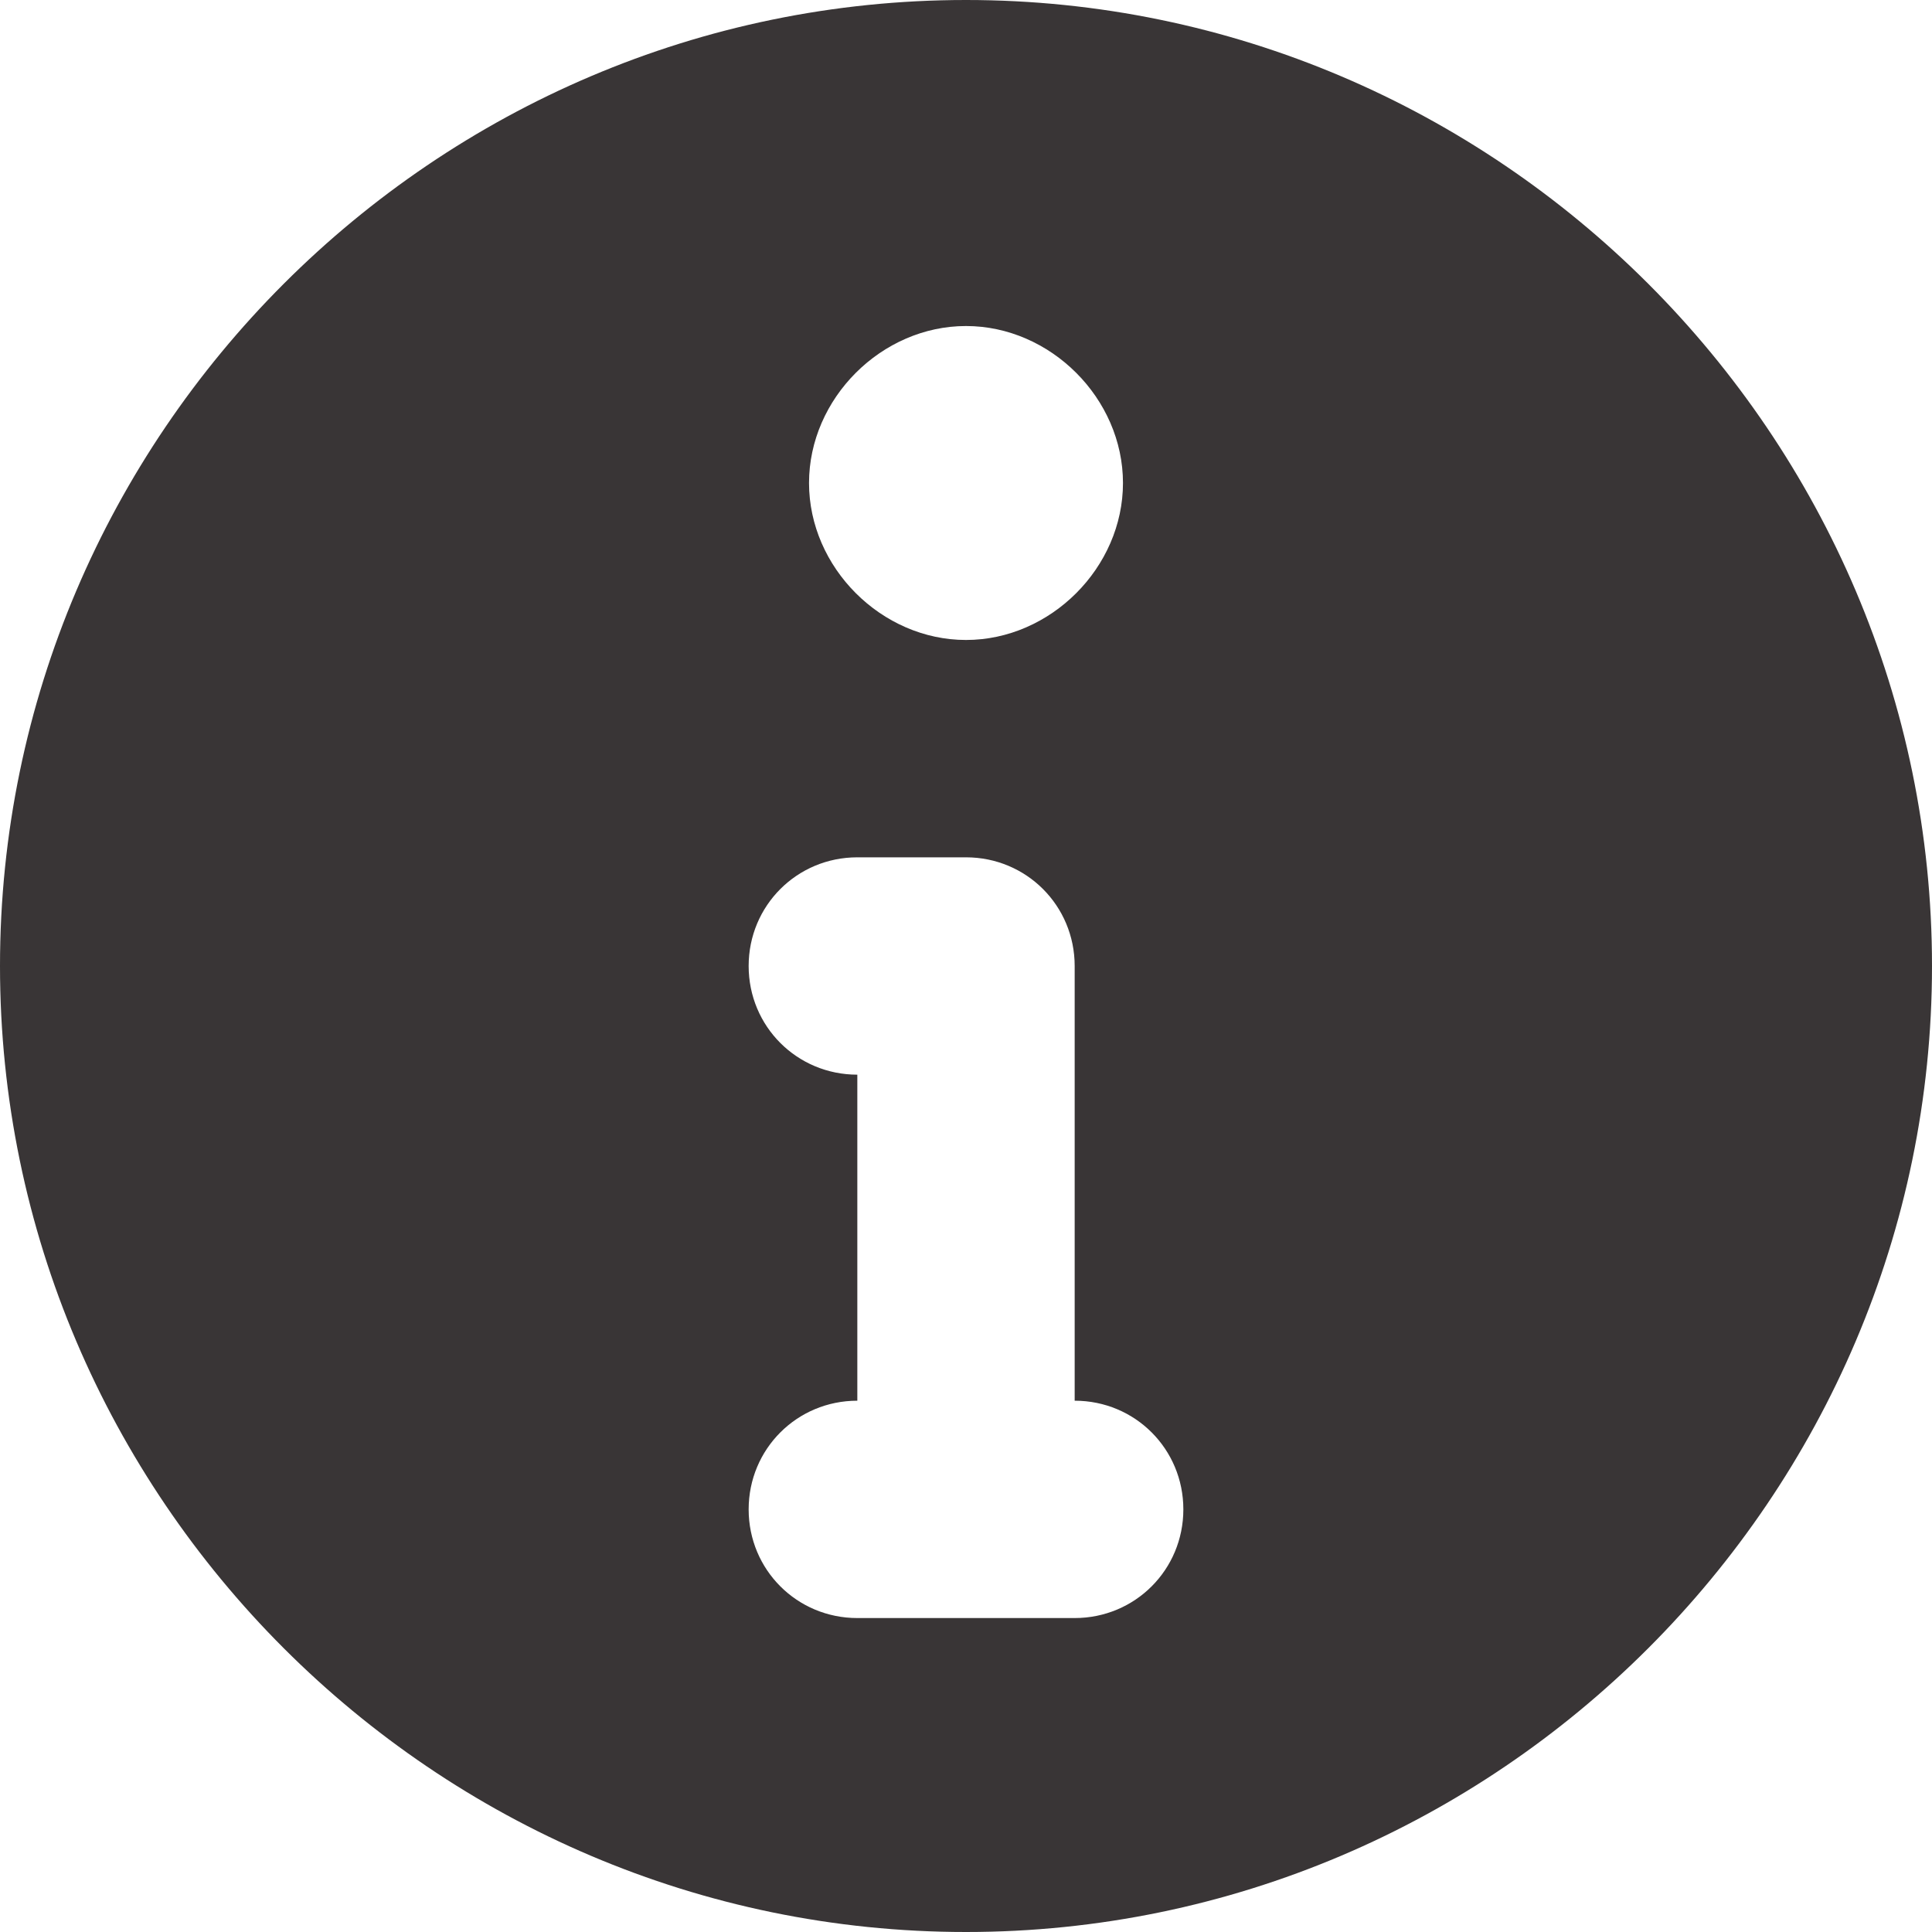 <?xml version="1.0" encoding="utf-8"?>
<!-- Generator: Adobe Illustrator 26.1.0, SVG Export Plug-In . SVG Version: 6.00 Build 0)  -->
<svg version="1.1" id="Layer_1" xmlns="http://www.w3.org/2000/svg" xmlns:xlink="http://www.w3.org/1999/xlink" x="0px" y="0px"
	 viewBox="0 0 16 16" style="enable-background:new 0 0 16 16;" xml:space="preserve">
<style type="text/css">
	.st0{opacity:0.9;}
	.st1{fill:#231F20;}
</style>
<g class="st0">
	<path class="st1" d="M16,8c0,4.4-3.6,8-8,8s-8-3.6-8-8s3.6-8,8-8S16,3.6,16,8z M8,2.7C7.3,2.7,6.7,3.3,6.7,4S7.3,5.3,8,5.3
		S9.3,4.7,9.3,4S8.7,2.7,8,2.7z M7.1,7.1C6.6,7.1,6.2,7.5,6.2,8s0.4,0.9,0.9,0.9v2.7c-0.5,0-0.9,0.4-0.9,0.9s0.4,0.9,0.9,0.9h1.8
		c0.5,0,0.9-0.4,0.9-0.9s-0.4-0.9-0.9-0.9V8c0-0.5-0.4-0.9-0.9-0.9H7.1z"/>
</g>
</svg>
